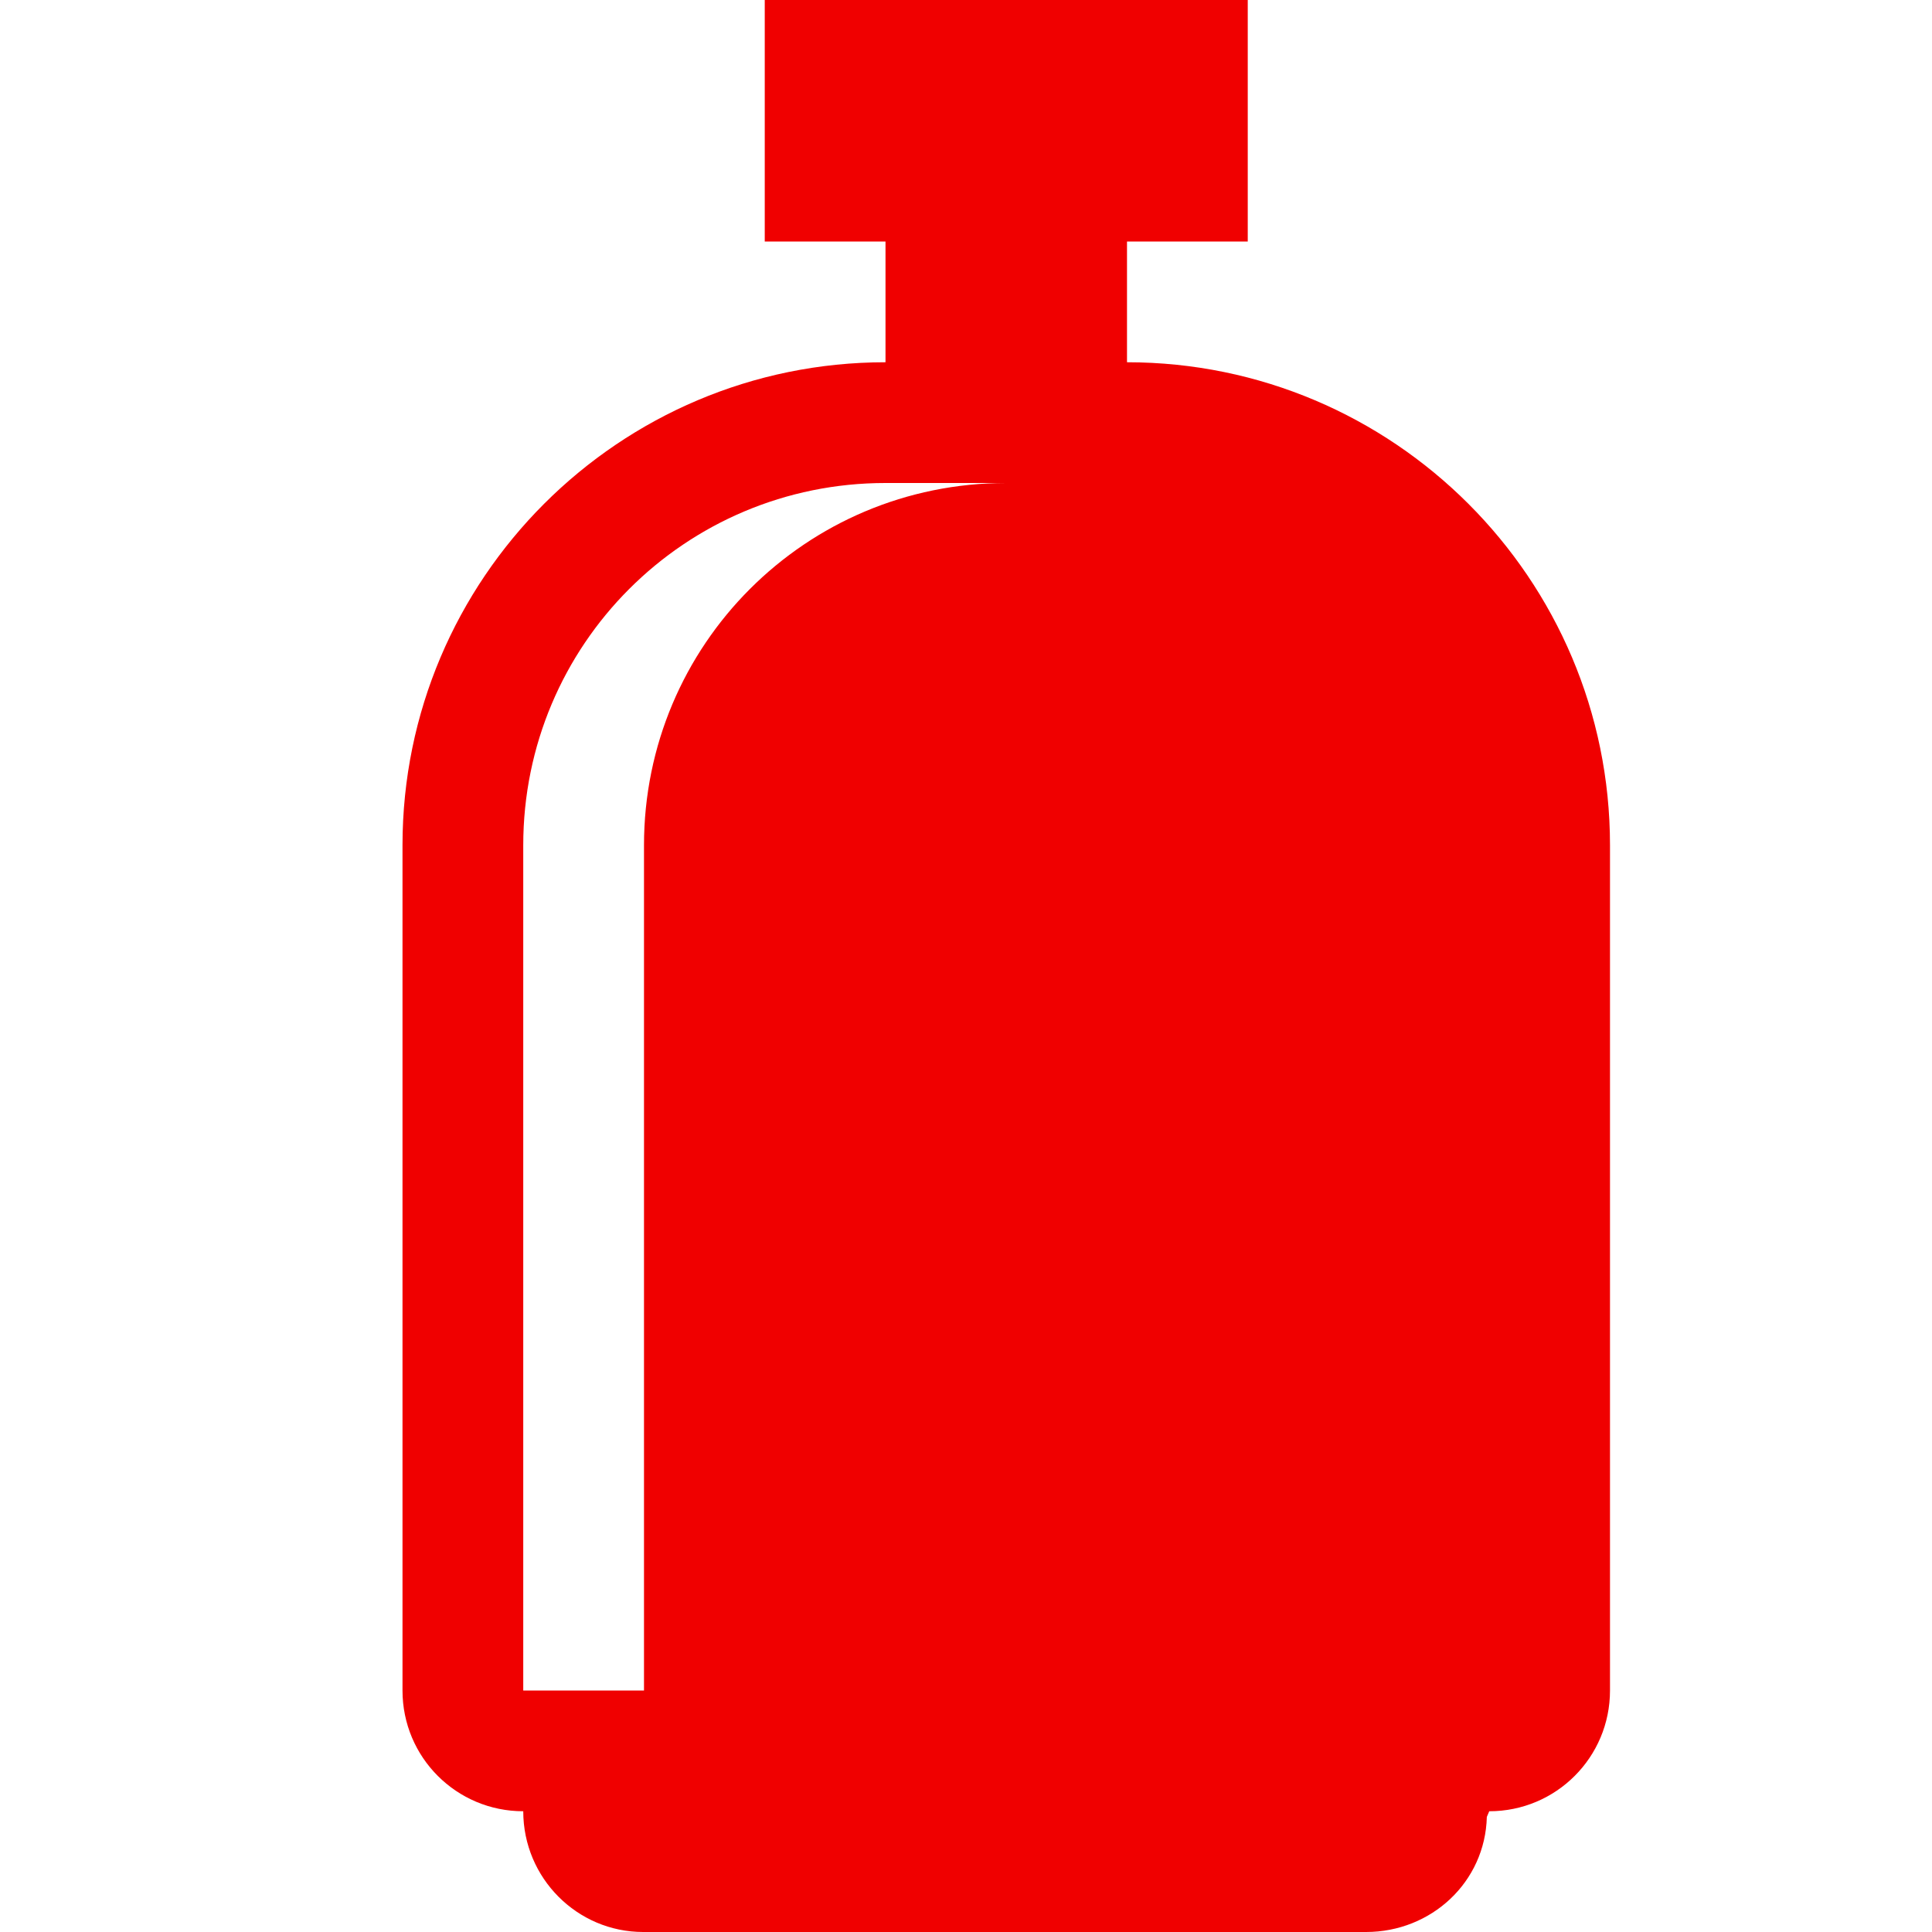 <?xml version="1.0"?>
<svg width="24" height="24" xmlns="http://www.w3.org/2000/svg" xmlns:svg="http://www.w3.org/2000/svg">
 <g class="layer">
  <title>Layer 1</title>
  <path d="m14,4.5l0,-1.5l1.5,0l0,-3l-6,0l0,3l1.5,0l0,1.5c-3.31,0 -6,2.69 -6,6l0,10.5c0,0.83 0.67,1.5 1.5,1.5c0,0.83 0.67,1.5 1.49,1.5l8.98,0c0.81,0 1.48,-0.62 1.5,-1.43l0.03,-0.07c0.83,0 1.5,-0.67 1.5,-1.5l0,-10.5c0,-3.31 -2.69,-6 -6,-6l0,0zm-6,6l0,10.5l0,0l-1.5,0l0,-10.5c0,-2.49 2.01,-4.5 4.5,-4.5l1.5,0c-2.49,0 -4.5,2.01 -4.5,4.5l0,0z" fill="#f00000" id="svg_1"/>
 </g>
</svg>